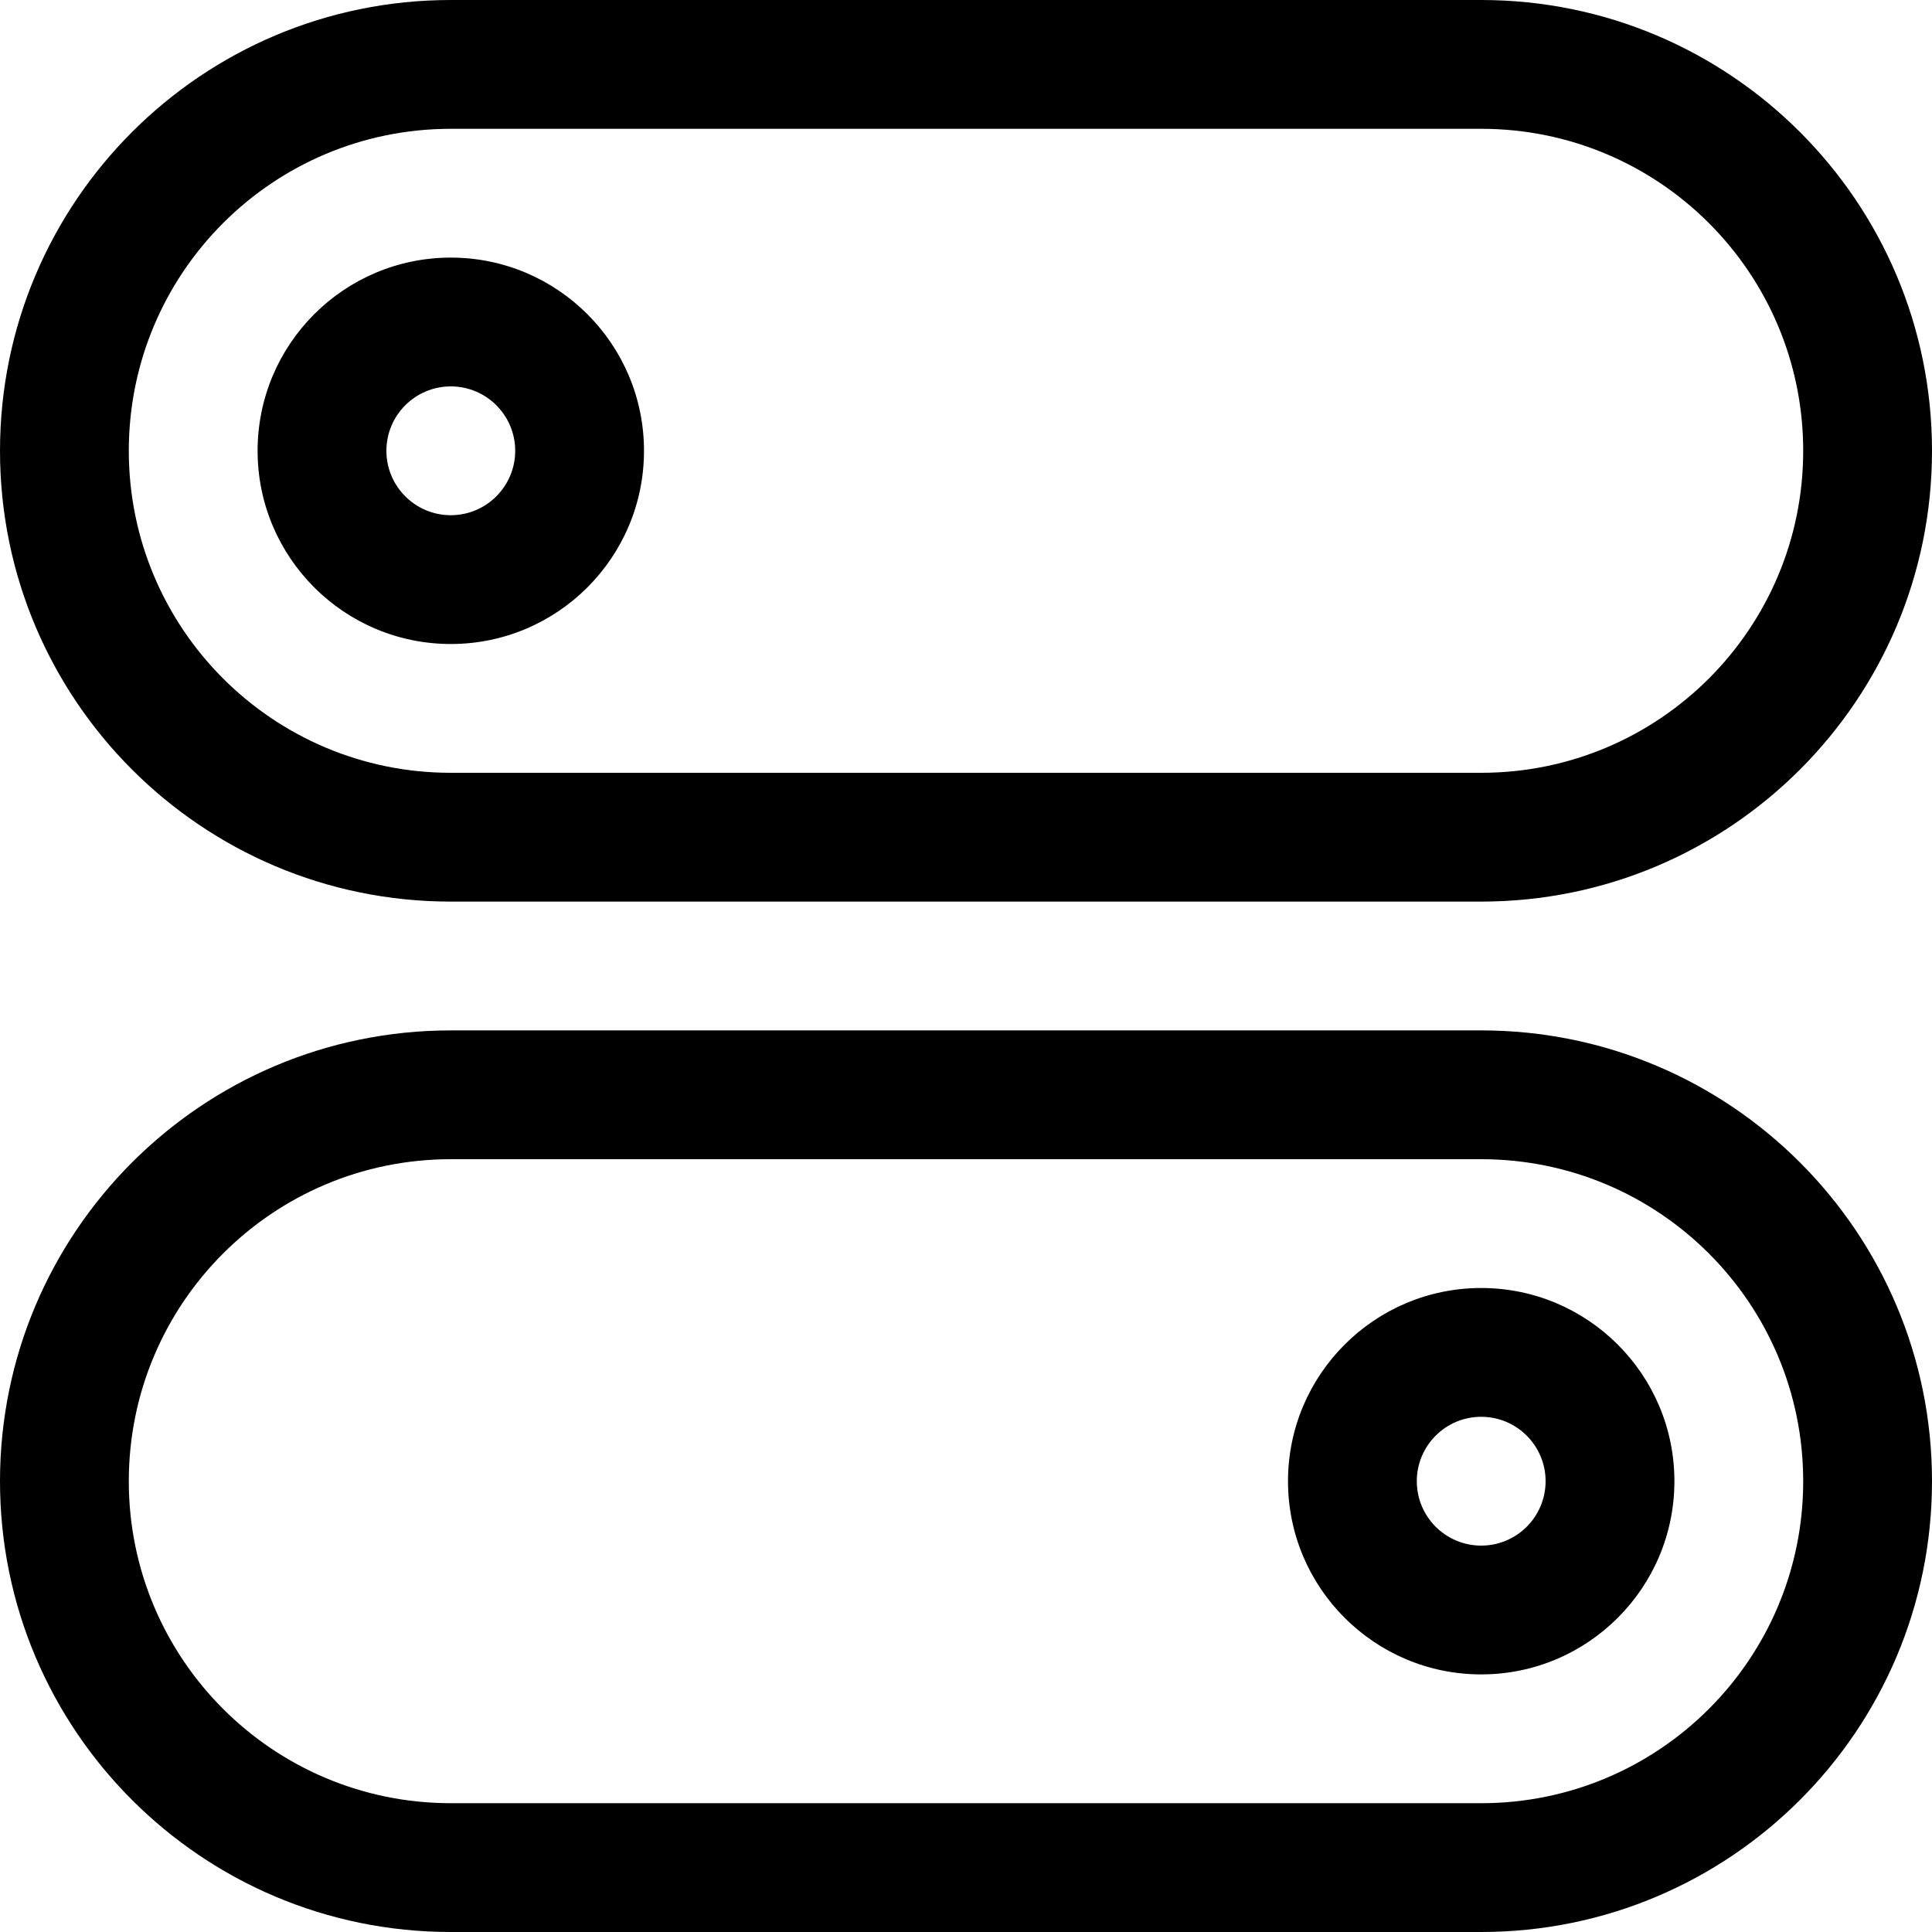 <svg width="15" height="15" viewBox="0 0 15 15" fill="none" xmlns="http://www.w3.org/2000/svg">
<path fill-rule="evenodd" clip-rule="evenodd" d="M0 3.5C0 1.567 1.567 0 3.5 0H11.5C13.433 0 15 1.567 15 3.5C15 5.433 13.433 7 11.5 7H3.5C1.567 7 0 5.433 0 3.5ZM3.5 1C2.119 1 1 2.119 1 3.5C1 4.881 2.119 6 3.5 6H11.5C12.881 6 14 4.881 14 3.5C14 2.119 12.881 1 11.5 1H3.5ZM3.5 3C3.224 3 3 3.224 3 3.5C3 3.776 3.224 4 3.5 4C3.776 4 4 3.776 4 3.5C4 3.224 3.776 3 3.5 3ZM2 3.5C2 2.672 2.672 2 3.5 2C4.328 2 5 2.672 5 3.5C5 4.328 4.328 5 3.5 5C2.672 5 2 4.328 2 3.5ZM3.5 9C2.119 9 1 10.119 1 11.5C1 12.881 2.119 14 3.5 14H11.5C12.881 14 14 12.881 14 11.5C14 10.119 12.881 9 11.5 9L3.5 9ZM2.68221e-07 11.5C4.17233e-07 9.567 1.567 8 3.5 8L11.5 8C13.433 8 15 9.567 15 11.5C15 13.433 13.433 15 11.5 15H3.5C1.567 15 8.9407e-08 13.433 2.68221e-07 11.5ZM10 11.5C10 10.672 10.672 10 11.5 10C12.328 10 13 10.672 13 11.5C13 12.328 12.328 13 11.5 13C10.672 13 10 12.328 10 11.5ZM11.5 11C11.224 11 11 11.224 11 11.5C11 11.776 11.224 12 11.5 12C11.776 12 12 11.776 12 11.5C12 11.224 11.776 11 11.5 11Z" fill="black"/>
</svg>
